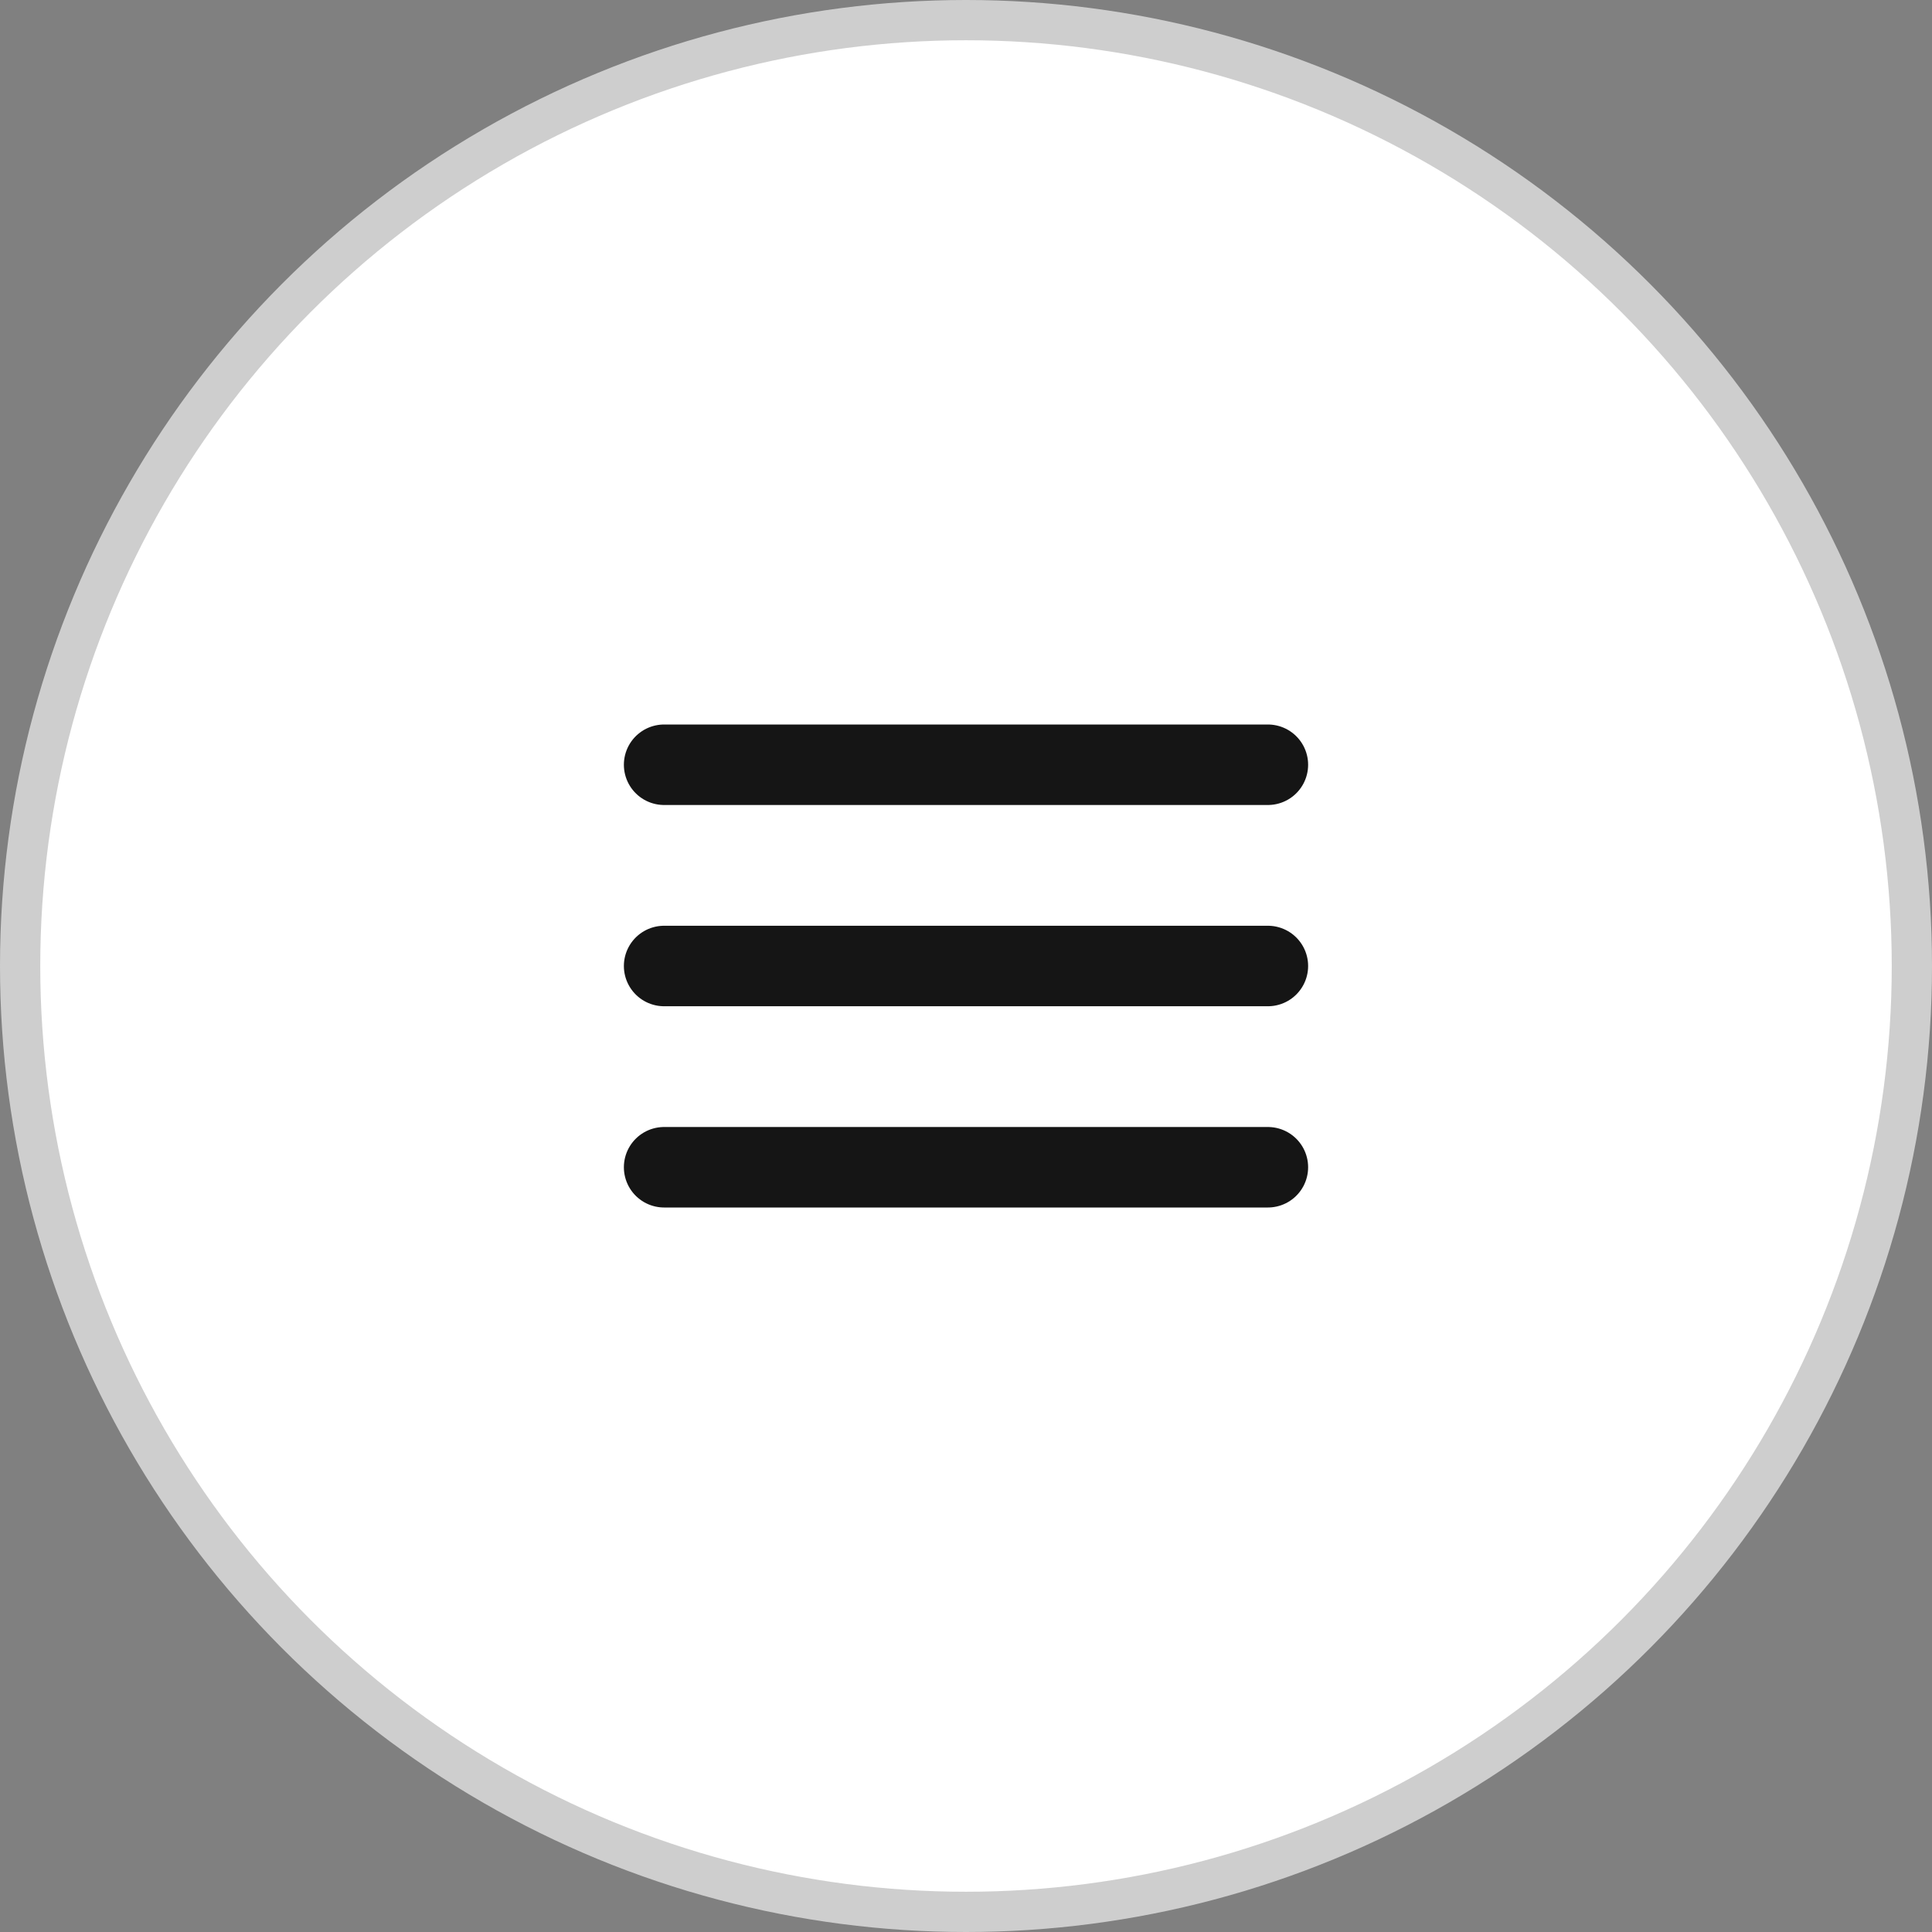 <svg width="48" height="48" viewBox="0 0 48 48" fill="none" xmlns="http://www.w3.org/2000/svg">
<rect x="0" y="0" width="48" height="48" fill="#808080" stroke="none"/>
<circle cx="24" cy="24" r="23.5" fill="white" stroke="#CECECE"/>
<path d="M16.5 24H31.5" stroke="#151515" stroke-width="2" stroke-linecap="round" stroke-linejoin="round"/>
<path d="M16.5 19H31.5" stroke="#151515" stroke-width="2" stroke-linecap="round" stroke-linejoin="round"/>
<path d="M16.5 29H31.5" stroke="#151515" stroke-width="2" stroke-linecap="round" stroke-linejoin="round"/>
</svg>
